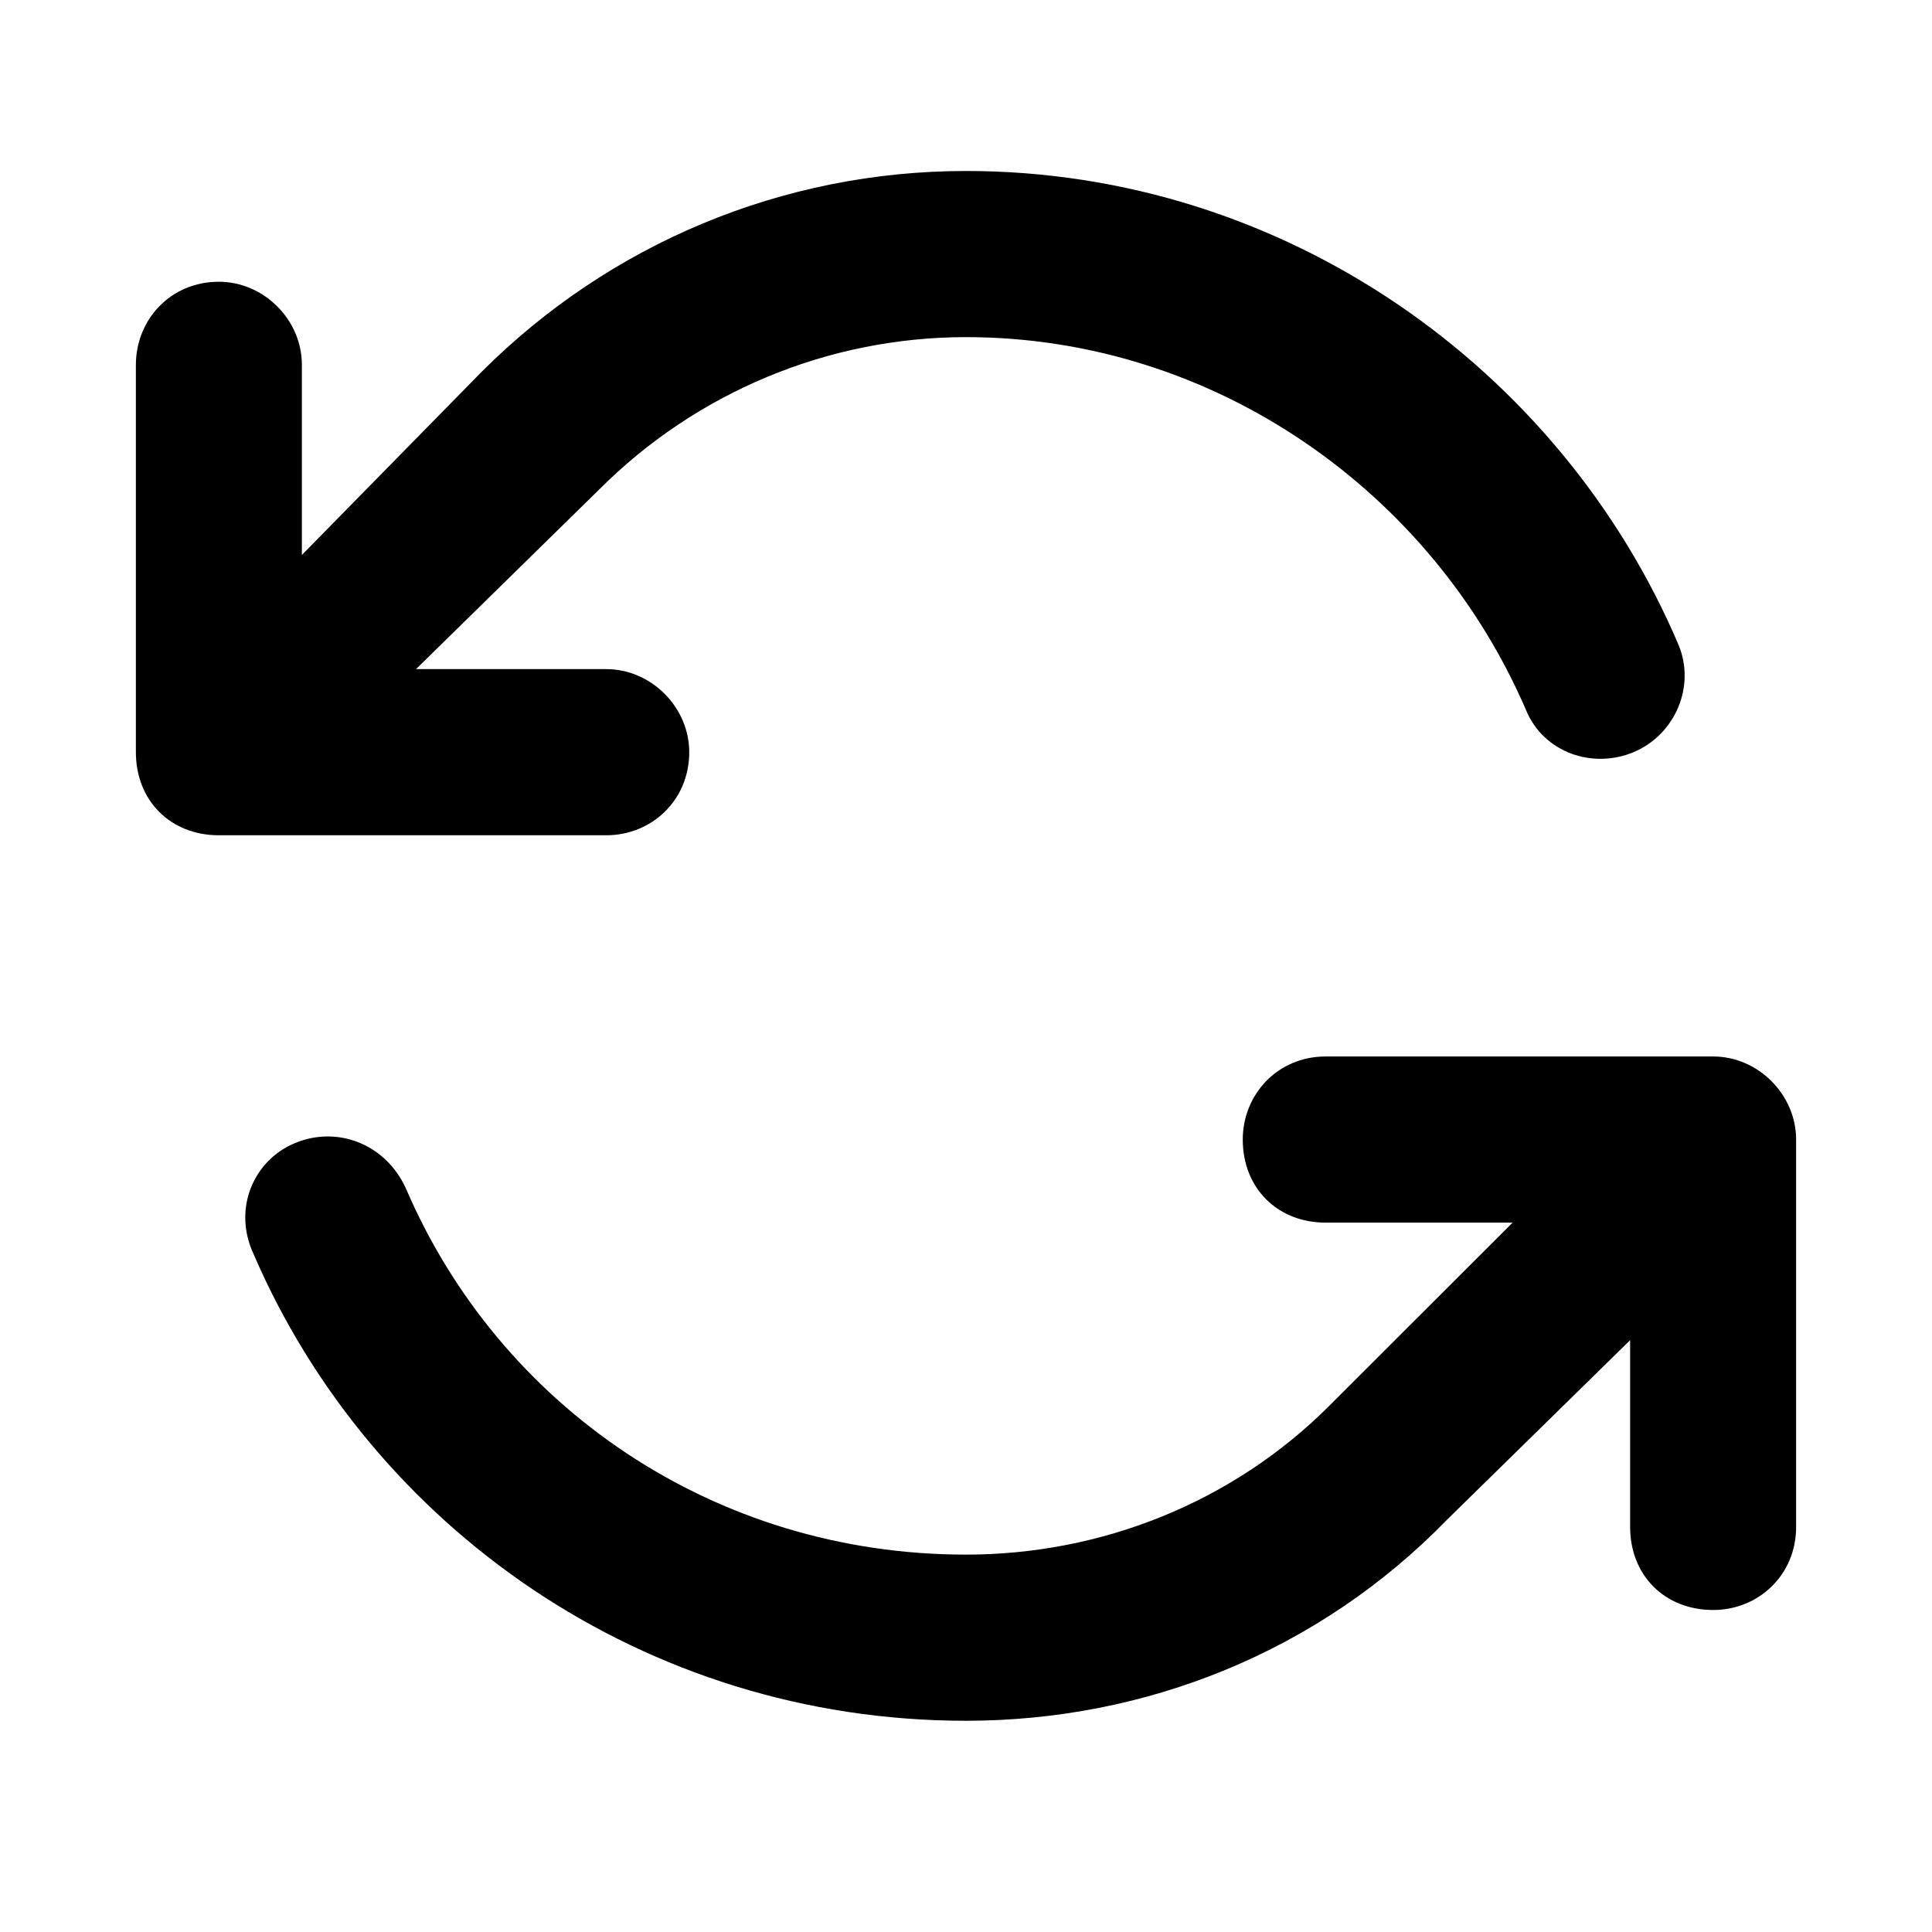 <svg width="12" height="12" viewBox="0 0 12 12" fill="none" xmlns="http://www.w3.org/2000/svg">
<g clip-path="url(#clip0_3260_2259)">
<path d="M9.48 4.414C8.9 3.061 7.547 2.094 6 2.094C5.141 2.094 4.324 2.438 3.723 3.039L2.584 4.156H3.766C4.045 4.156 4.281 4.393 4.281 4.672C4.281 4.973 4.045 5.188 3.766 5.188H1.359C1.059 5.188 0.844 4.973 0.844 4.672V2.266C0.844 1.986 1.059 1.75 1.359 1.75C1.639 1.75 1.875 1.986 1.875 2.266V3.447L2.992 2.309C3.787 1.514 4.861 1.062 6 1.062C7.977 1.062 9.695 2.287 10.426 4.006C10.533 4.264 10.404 4.564 10.146 4.672C9.889 4.779 9.588 4.672 9.48 4.414ZM1.574 7.787C1.445 7.508 1.574 7.207 1.832 7.1C2.09 6.992 2.391 7.1 2.52 7.379C3.1 8.732 4.432 9.656 6 9.656C6.838 9.656 7.654 9.334 8.256 8.732L9.395 7.594H8.234C7.934 7.594 7.719 7.379 7.719 7.078C7.719 6.799 7.934 6.562 8.234 6.562H10.641C10.92 6.562 11.156 6.799 11.156 7.078V9.484C11.156 9.785 10.92 10 10.641 10C10.34 10 10.125 9.785 10.125 9.484V8.324L8.986 9.441C8.191 10.258 7.117 10.688 6 10.688C4.002 10.688 2.305 9.484 1.574 7.787Z" fill="black"/>
</g>
<defs>
<clipPath id="clip0_3260_2259">
<rect width="12" height="12" fill="white"/>
</clipPath>
</defs>
</svg>

